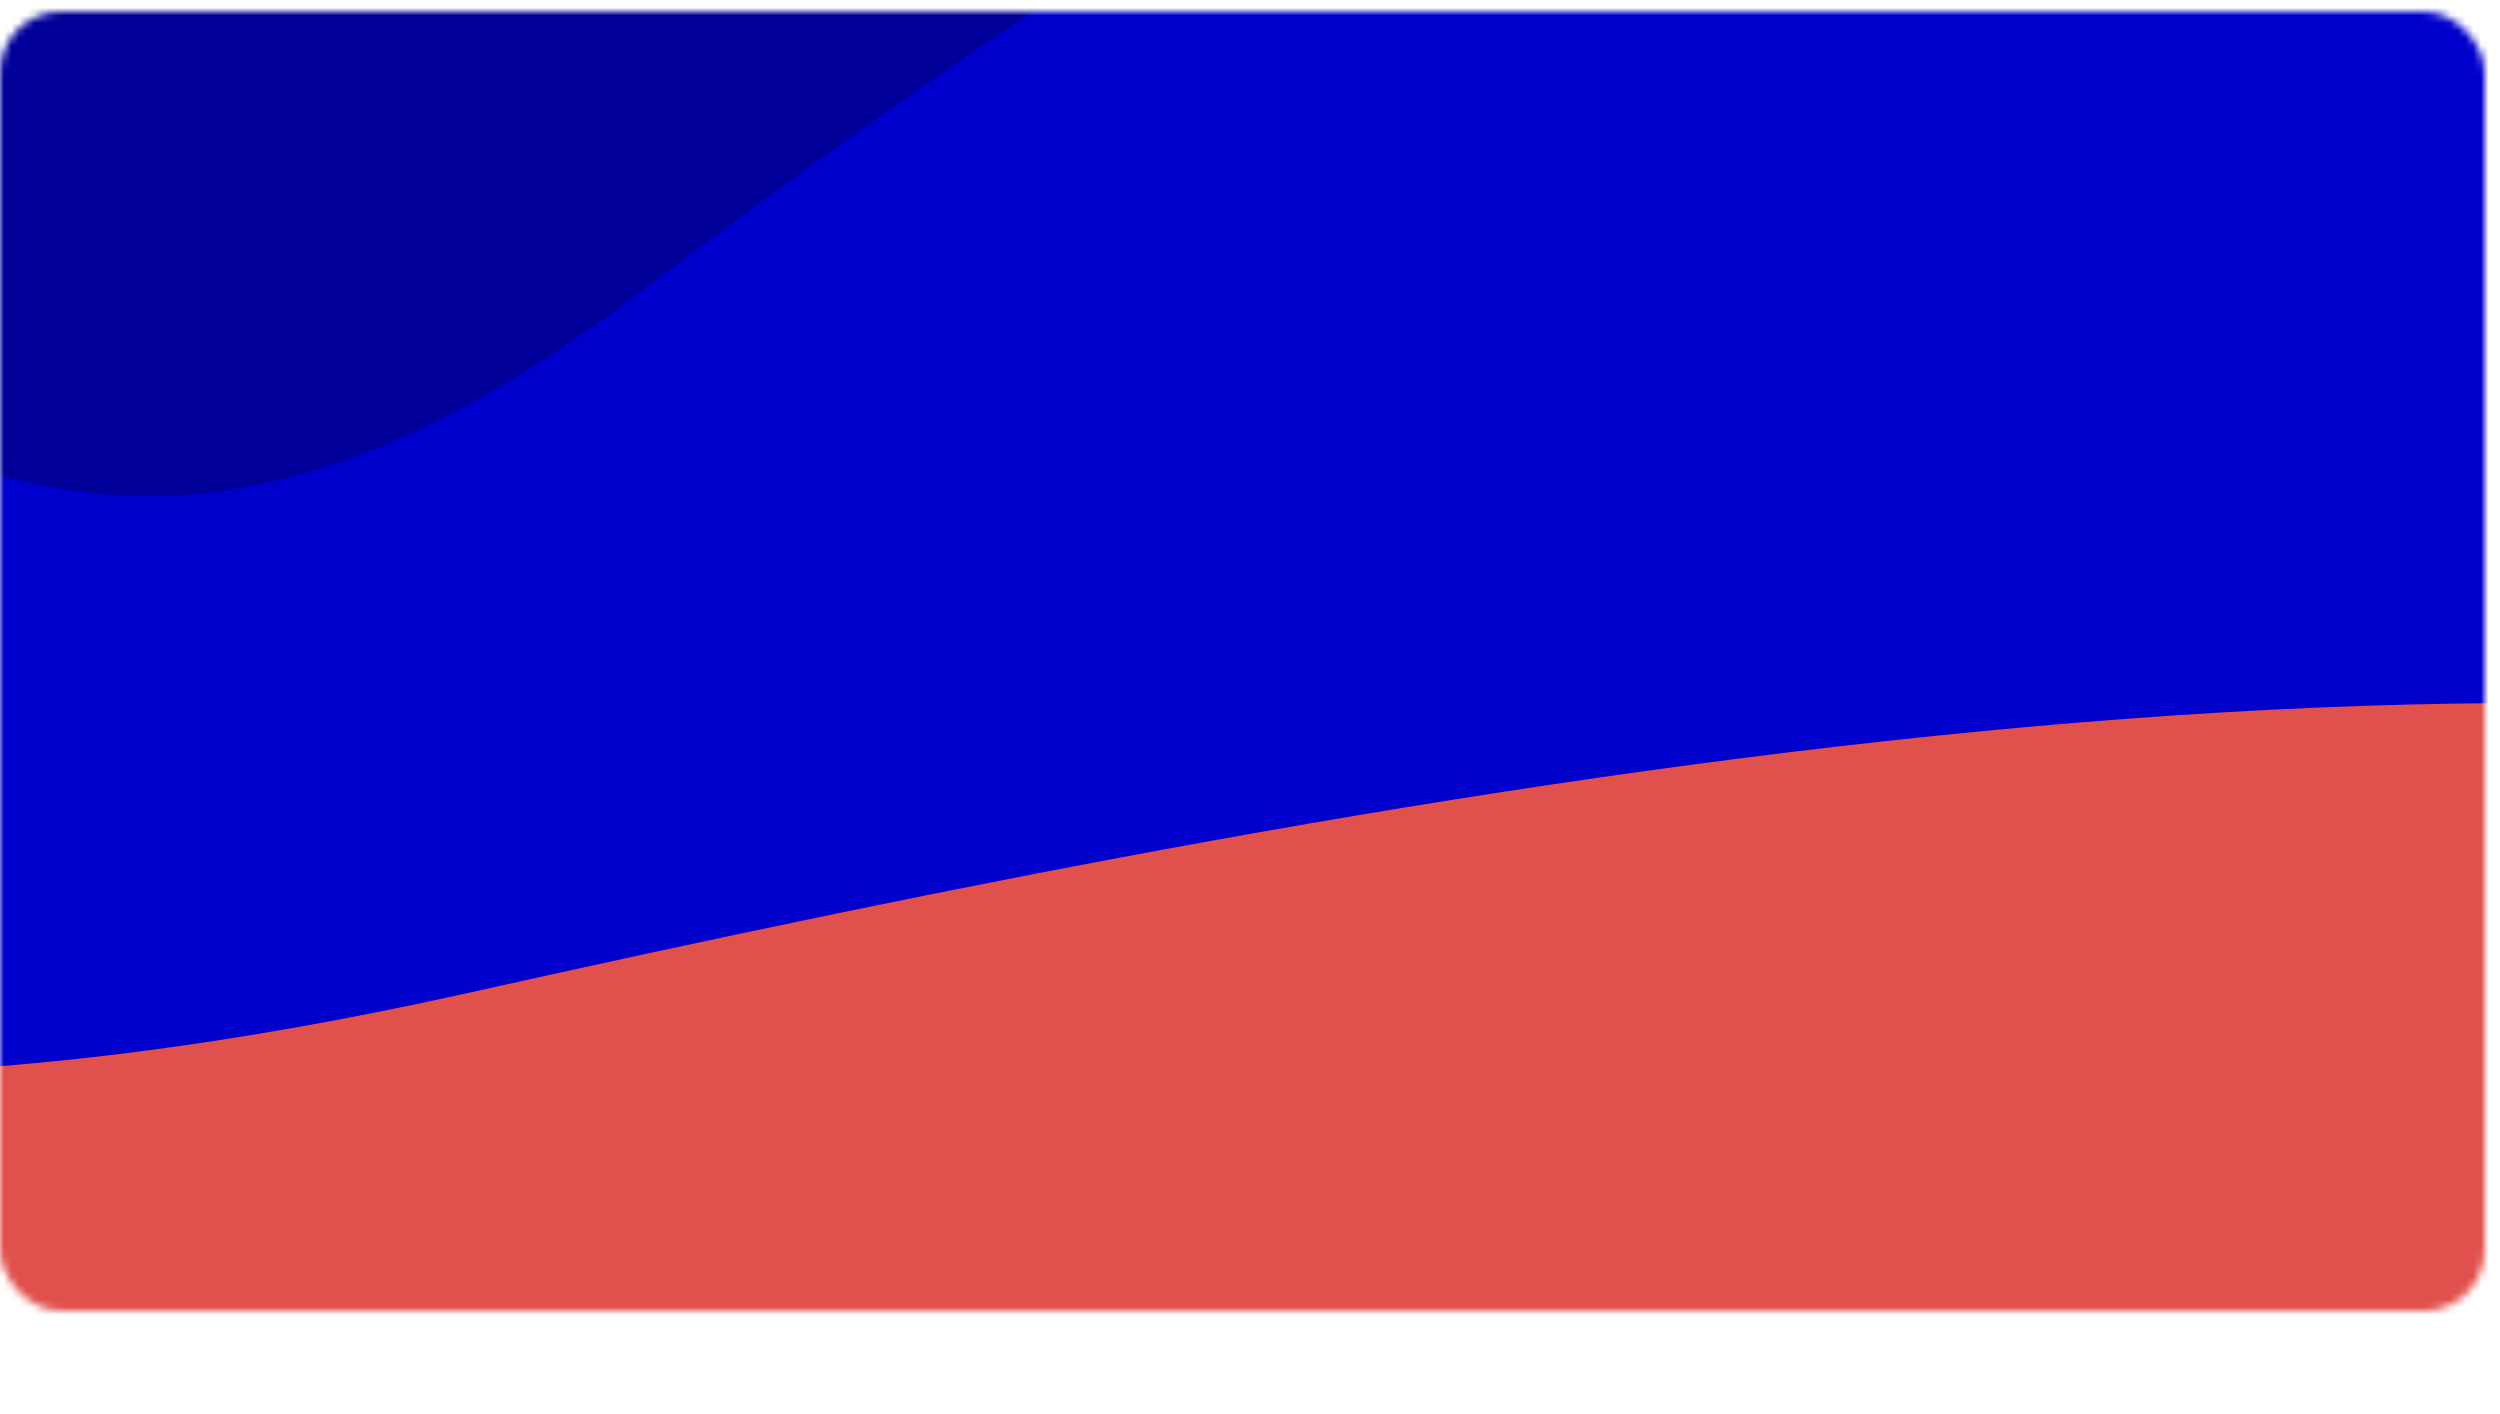 <svg width="359" height="203" viewBox="12 99 329 1" fill="none" xmlns="http://www.w3.org/2000/svg">
<mask id="mask0" mask-type="alpha" maskUnits="userSpaceOnUse" x="12" y="8" width="327" height="171">
<rect x="12" y="8" width="327" height="171" rx="8" fill="white"/>
</mask>
<g mask="url(#mask0)">
<g style="mix-blend-mode:multiply">
<path d="M-60.906 10.208C-60.906 102.99 -87.487 186.692 -5.188 186.692C77.112 186.692 398.451 272.151 414 128.989C414 36.208 395.859 127.805 283.773 63.982C171.688 0.159 35.63 -63.841 -60.906 10.208Z" fill="#000099"/>
</g>
<g style="mix-blend-mode:multiply">
<path d="M371.718 -11.672C371.718 87.032 393.027 176.077 327.05 176.077C261.073 176.077 3.466 266.991 -9 114.691C-9 15.987 5.543 113.431 95.399 45.534C185.255 -22.363 294.328 -90.448 371.718 -11.672Z" fill="#0000CC"/>
</g>
<g style="mix-blend-mode:screen">
<path d="M459.419 113.555C459.419 154.221 489.162 190.908 397.07 190.908C304.977 190.908 -54.6 228.364 -72 165.617C-72 124.951 -51.7 165.098 73.723 137.124C199.147 109.151 351.395 81.1 459.419 113.555Z" fill="#E0504C"/>
</g>
</g>
</svg>
